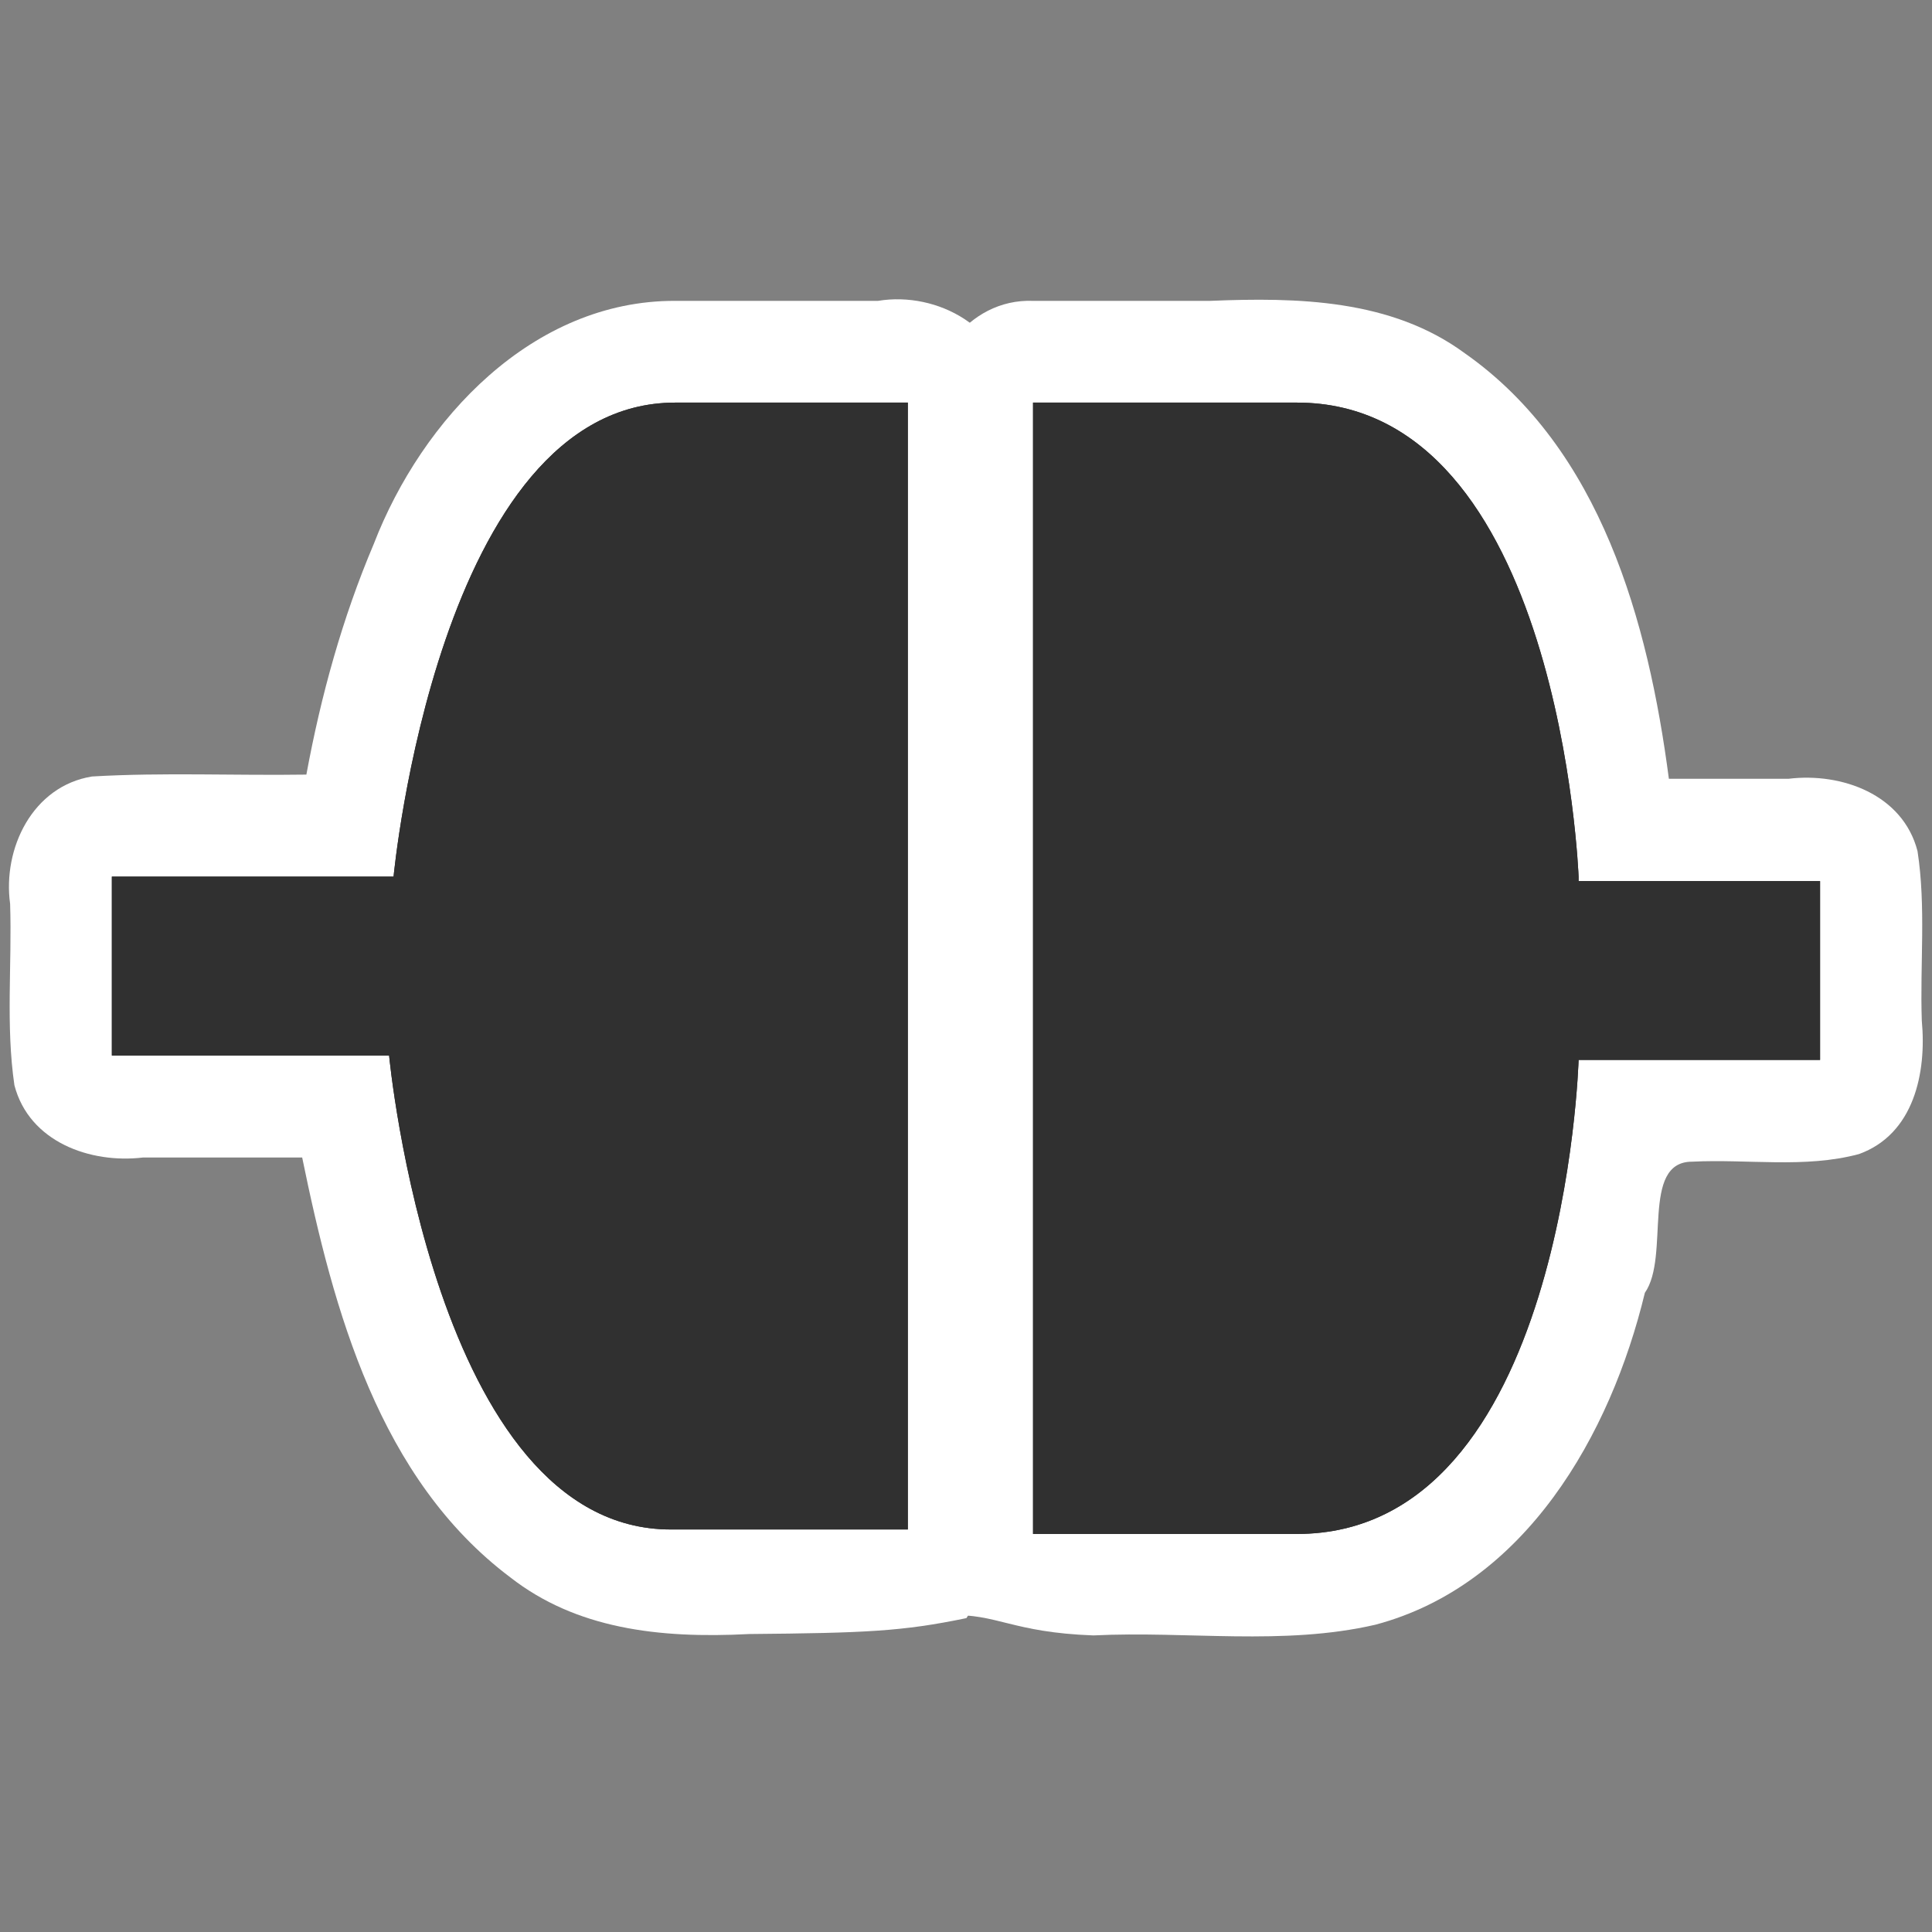 <?xml version="1.0" encoding="UTF-8" standalone="no"?>
<!-- Generator: Adobe Illustrator 9.0, SVG Export Plug-In  -->
<svg
   xmlns:dc="http://purl.org/dc/elements/1.1/"
   xmlns:cc="http://creativecommons.org/ns#"
   xmlns:rdf="http://www.w3.org/1999/02/22-rdf-syntax-ns#"
   xmlns:svg="http://www.w3.org/2000/svg"
   xmlns="http://www.w3.org/2000/svg"
   xmlns:sodipodi="http://sodipodi.sourceforge.net/DTD/sodipodi-0.dtd"
   xmlns:inkscape="http://www.inkscape.org/namespaces/inkscape"
   width="48"
   height="48"
   viewBox="0 0 48 48"
   xml:space="preserve"
   id="svg2"
   sodipodi:version="0.32"
   inkscape:version="0.46"
   sodipodi:docname="network-online.svg"
   sodipodi:docbase="/home/qwerty/.icons/MonoBlack/scalable/status"
   inkscape:output_extension="org.inkscape.output.svg.inkscape"
   version="1.0"><rect x="0" y="0" width="48" height="48" fill="#808080" stroke="none"/><defs
   id="defs31"><inkscape:perspective
   sodipodi:type="inkscape:persp3d"
   inkscape:vp_x="0 : 24 : 1"
   inkscape:vp_y="0 : 1000 : 0"
   inkscape:vp_z="48 : 24 : 1"
   inkscape:persp3d-origin="24 : 16 : 1"
   id="perspective18" />
		
	
			
			
		</defs><sodipodi:namedview
   inkscape:window-height="711"
   inkscape:window-width="772"
   inkscape:pageshadow="2"
   inkscape:pageopacity="0.0"
   guidetolerance="10.0"
   gridtolerance="10.0"
   objecttolerance="10.0"
   borderopacity="1.0"
   bordercolor="#666666"
   pagecolor="#ffffff"
   id="base"
   showgrid="true"
   inkscape:zoom="6.7833334"
   inkscape:cx="19.655274"
   inkscape:cy="25.878334"
   inkscape:window-x="2"
   inkscape:window-y="67"
   inkscape:current-layer="svg2"
   width="48px"
   height="48px" />
	<g
   style="fill:#ffffff;fill-opacity:1;fill-rule:nonzero;stroke-width:0.855;stroke-miterlimit:4"
   id="g2395"
   transform="matrix(1.111,0,0,1.111,-2.665,-2.663)">
				<g
   style="fill:#ffffff;fill-opacity:1"
   id="g2397">
					<path
   style="fill:#ffffff;fill-opacity:1"
   d="M 25.5,9.125 C 24.03,9.068 22.999,10.552 23.219,11.928 C 23.219,20.181 23.219,28.434 23.219,36.688 C 23.979,36.688 23.291,37.254 23.61,38.514 C 24.719,38.482 25.016,38.901 26.849,38.969 C 28.946,38.865 31.092,39.206 33.154,38.73 C 36.51,37.839 38.418,34.477 39.182,31.307 C 39.754,30.492 39.074,28.372 40.241,28.375 C 41.482,28.312 42.762,28.529 43.969,28.205 C 45.202,27.76 45.484,26.383 45.375,25.224 C 45.332,23.96 45.472,22.678 45.279,21.429 C 44.951,20.163 43.583,19.669 42.398,19.812 C 41.505,19.812 40.612,19.812 39.719,19.812 C 39.259,16.305 38.199,12.43 35.153,10.295 C 33.509,9.085 31.41,9.045 29.459,9.125 C 28.139,9.125 26.82,9.125 25.5,9.125 z"
   id="path2432"
   sodipodi:nodetypes="cccccccccccccccc" />
					<path
   style="fill:#ffffff;fill-opacity:1"
   d="M 17.5,9.125 C 14.313,9.113 11.836,11.768 10.756,14.564 C 10.055,16.216 9.575,17.956 9.25,19.719 C 7.653,19.743 6.051,19.668 4.458,19.761 C 3.128,19.974 2.454,21.371 2.625,22.61 C 2.669,23.96 2.525,25.329 2.721,26.665 C 3.05,27.932 4.417,28.425 5.603,28.281 C 6.787,28.281 7.972,28.281 9.156,28.281 C 9.858,31.707 10.882,35.47 13.811,37.671 C 15.273,38.812 17.112,39.045 19.15,38.938 C 21.747,38.914 22.571,38.881 24.01,38.582 C 24.692,37.504 24.908,37.496 24.969,36.507 C 24.962,28.065 24.982,19.622 24.959,11.18 C 24.871,9.737 23.363,8.904 22.033,9.125 C 20.522,9.125 19.011,9.125 17.5,9.125 z"
   id="path2434"
   sodipodi:nodetypes="ccccccccccccccc" />
				</g>
				<g
   id="g2403"
   style="fill:#ffffff;fill-opacity:1;stroke:#ffffff;stroke-width:5.56;stroke-linejoin:round">
					
					
				</g>
			</g><g
   id="Layer_x0020_3"
   style="fill:#303030;fill-opacity:1;fill-rule:nonzero;stroke:#303030;stroke-width:0.855;stroke-miterlimit:4"
   transform="matrix(1.111,0,0,1.111,-2.665,-2.663)">
		<g
   style="fill:#303030;fill-opacity:1;stroke:none"
   id="g5">
			<g
   id="g7"
   style="fill:#303030;fill-opacity:1">
				<g
   id="g9"
   style="fill:#303030;fill-opacity:1">
					<path
   d="M 37.7,22 C 37.7,22 37.3,11.4 31.4,11.4 C 25.5,11.4 25.5,11.4 25.5,11.4 L 25.5,36.7 C 25.5,36.7 25.3,36.7 31.4,36.7 C 37.4,36.7 37.7,26.1 37.7,26.1 L 43.1,26.1 L 43.1,22.1 L 37.7,22.1 L 37.7,22 z"
   id="path11"
   style="fill:#303030;fill-opacity:1" />
					<path
   d="M 22.8,11.4 C 22.8,11.4 22.8,11.4 17.5,11.4 C 12.2,11.4 11.2,22 11.2,22 L 4.9,22 L 4.9,26 L 11.1,26 C 11.1,26 12.1,36.6 17.4,36.6 C 22.7,36.6 22.7,36.6 22.7,36.6 L 22.7,11.4 L 22.8,11.4 z"
   id="path13"
   style="fill:#303030;fill-opacity:1" />
				</g>
				<g
   style="fill:#303030;fill-opacity:1;stroke:#ffffff;stroke-width:5.56;stroke-linejoin:round"
   id="g15">
					
					
				</g>
			</g>
			<g
   id="g21"
   style="fill:#303030;fill-opacity:1">
				<path
   d="M 37.7,22 C 37.7,22 37.3,11.4 31.4,11.4 C 25.5,11.4 25.5,11.4 25.5,11.4 L 25.5,36.7 C 25.5,36.7 25.3,36.7 31.4,36.7 C 37.4,36.7 37.7,26.1 37.7,26.1 L 43.1,26.1 L 43.1,22.1 L 37.7,22.1 L 37.7,22 z"
   id="path23"
   style="fill:#303030;fill-opacity:1" />
				<path
   d="M 22.8,11.4 C 22.8,11.4 22.8,11.4 17.5,11.4 C 12.2,11.4 11.2,22 11.2,22 L 4.9,22 L 4.9,26 L 11.1,26 C 11.1,26 12.1,36.6 17.4,36.6 C 22.7,36.6 22.7,36.6 22.7,36.6 L 22.7,11.4 L 22.8,11.4 z"
   id="path25"
   style="fill:#303030;fill-opacity:1" />
			</g>
		</g>
	</g>
	<g
   id="crop_x0020_marks"
   style="fill-rule:nonzero;stroke:#303030;stroke-width:0.855;stroke-miterlimit:4"
   transform="matrix(1.17,0,0,1.17,-4.085,-4.085)">
		<path
   style="fill:none;stroke:none"
   d="M 48,48 L 0,48 L 0,0 L 48,0 L 48,48 z "
   id="path28" />
	</g>
</svg>